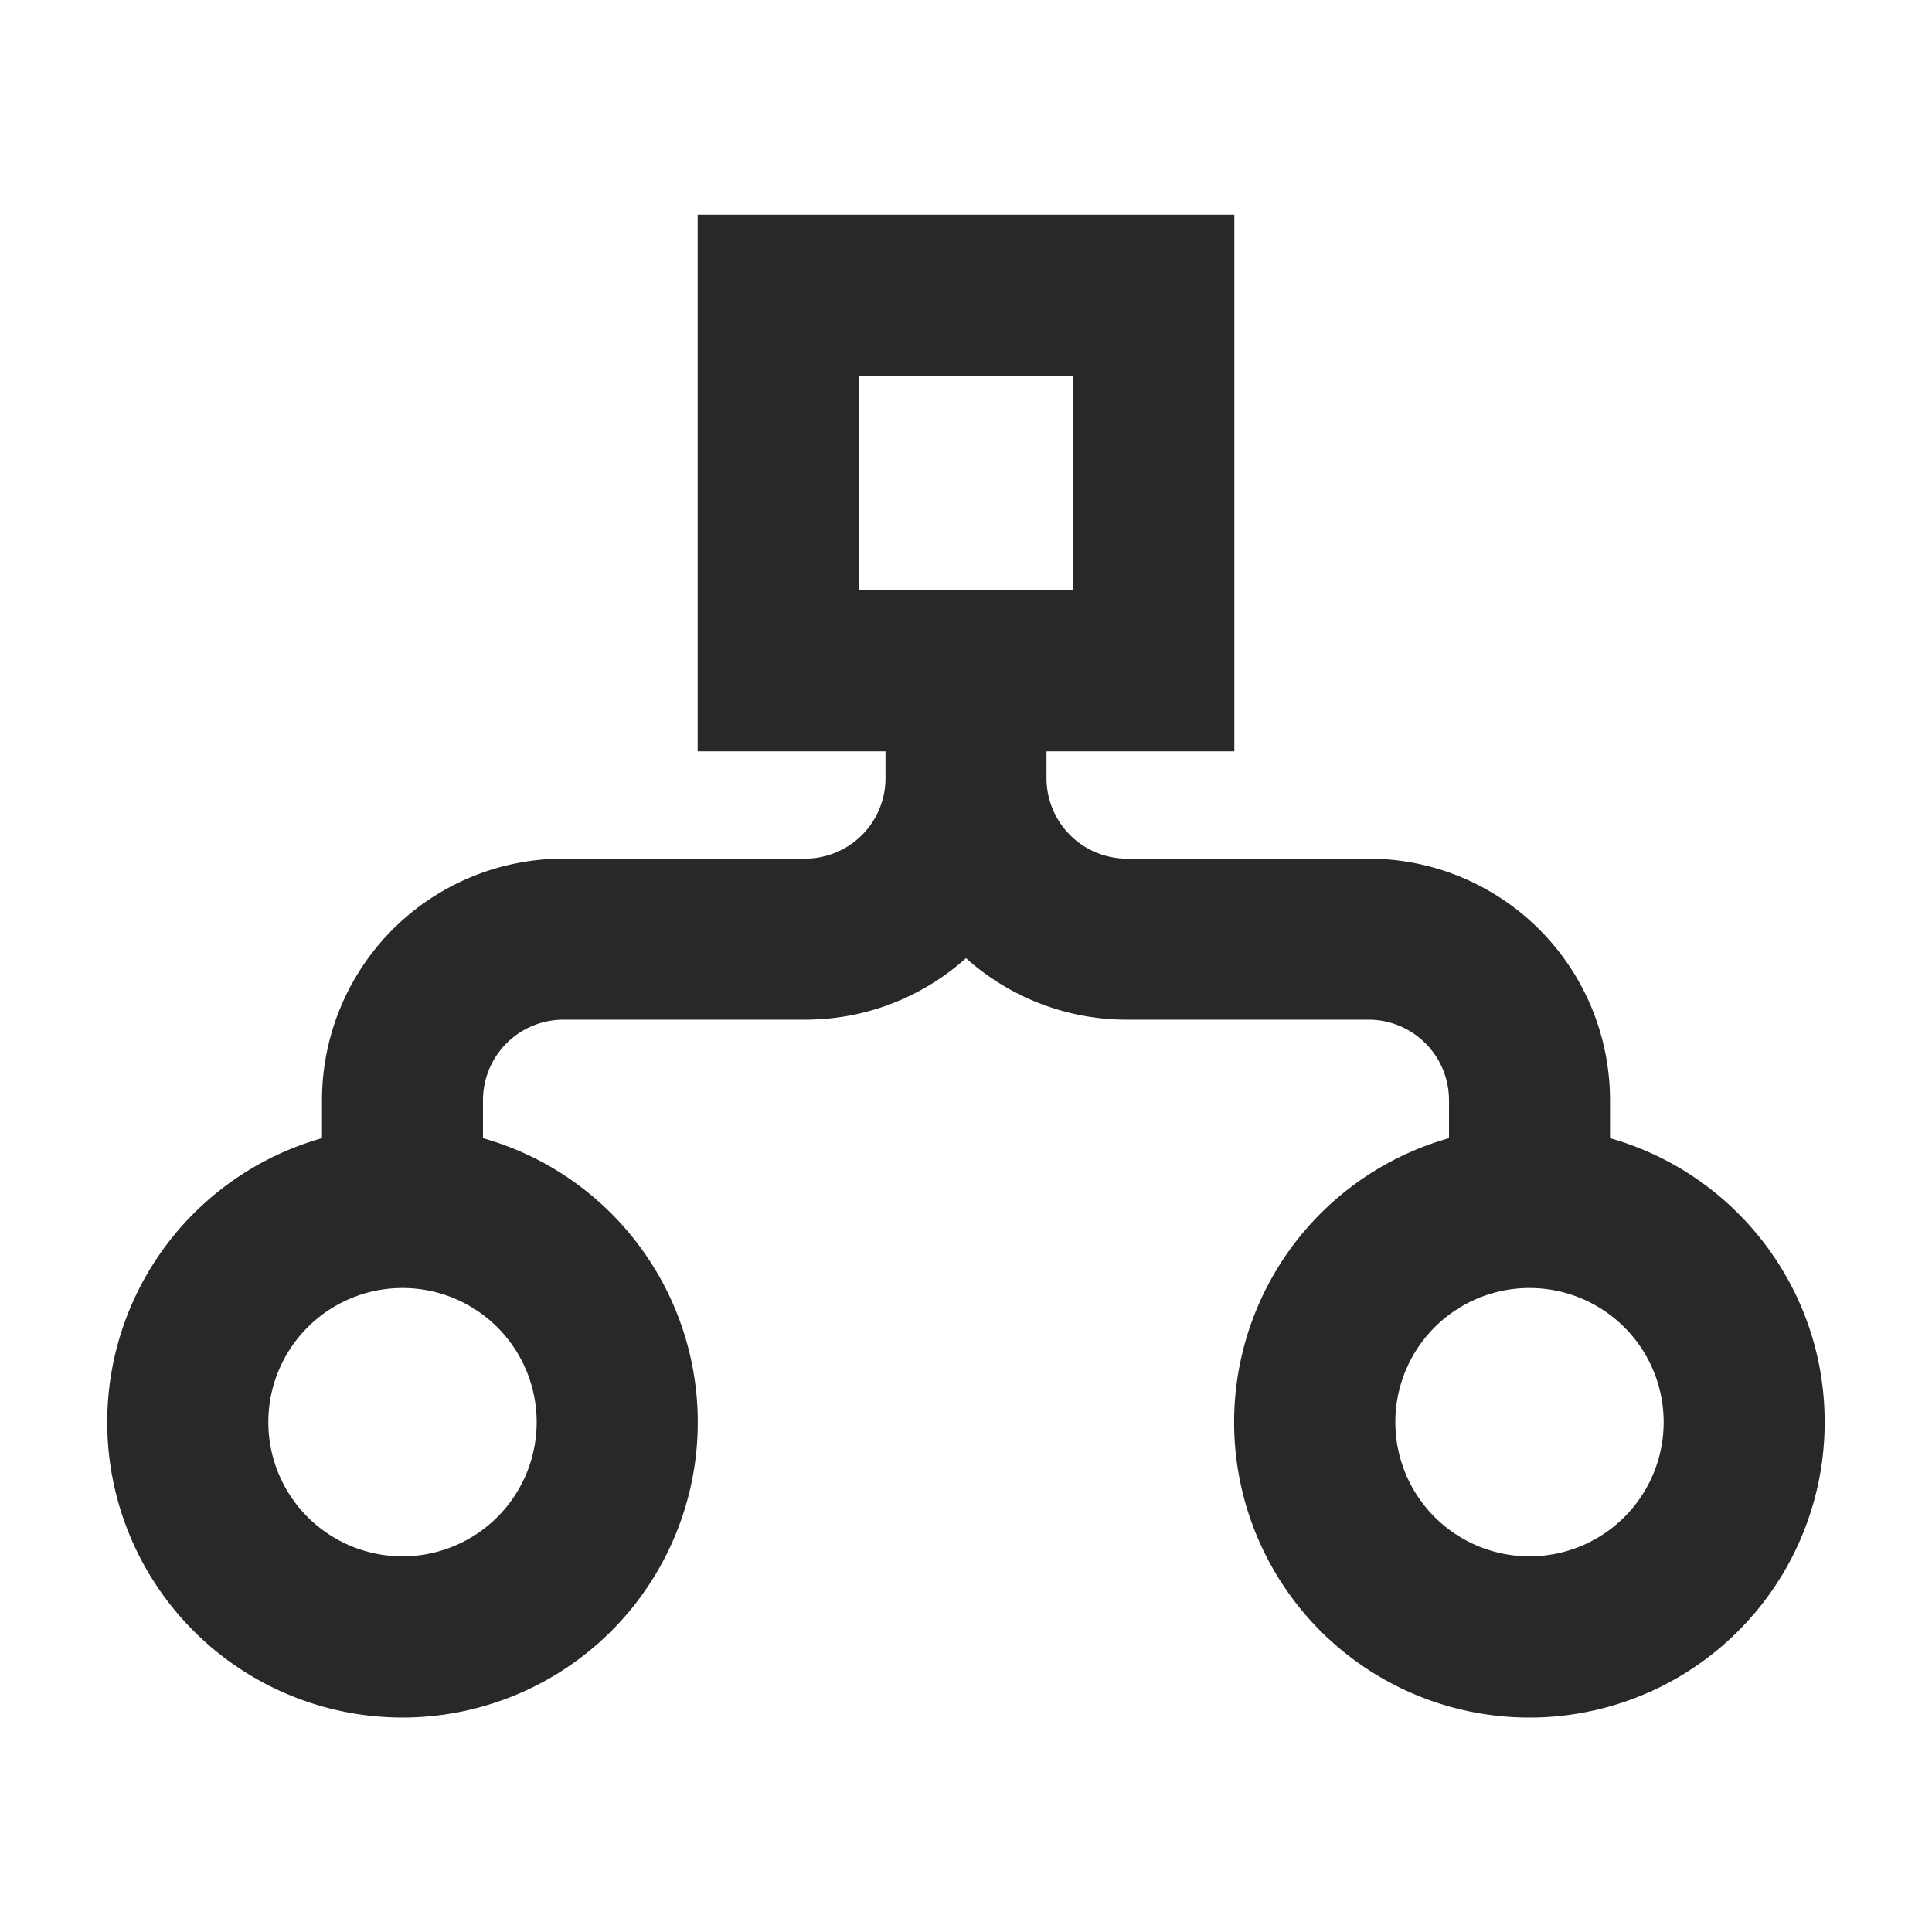 <svg xmlns="http://www.w3.org/2000/svg" style="color: transparent; fill: #28282A;" viewBox="0 0 18 18"><path clip-rule="evenodd" d="M14.25 12a1.25 1.25 0 110 2.5 1.25 1.25 0 010-2.5zM17 13.25c0-1.259-.846-2.32-2-2.646v-.354A2.25 2.25 0 0012.75 8H10.5a.75.75 0 01-.75-.75V7h1.75V2h-5v5h1.75v.25A.75.75 0 017.5 8H5.25A2.25 2.25 0 003 10.25v.354a2.751 2.751 0 101.5 0v-.354a.75.75 0 01.75-.75H7.5c.576 0 1.102-.217 1.5-.573.398.356.924.573 1.5.573h2.25a.75.75 0 01.75.75v.354A2.751 2.751 0 1017 13.25zM10 3.5H8v2h2v-2zm-5 9.75a1.25 1.25 0 10-2.5 0 1.25 1.25 0 002.5 0z" fill-rule="evenodd"></path></svg>